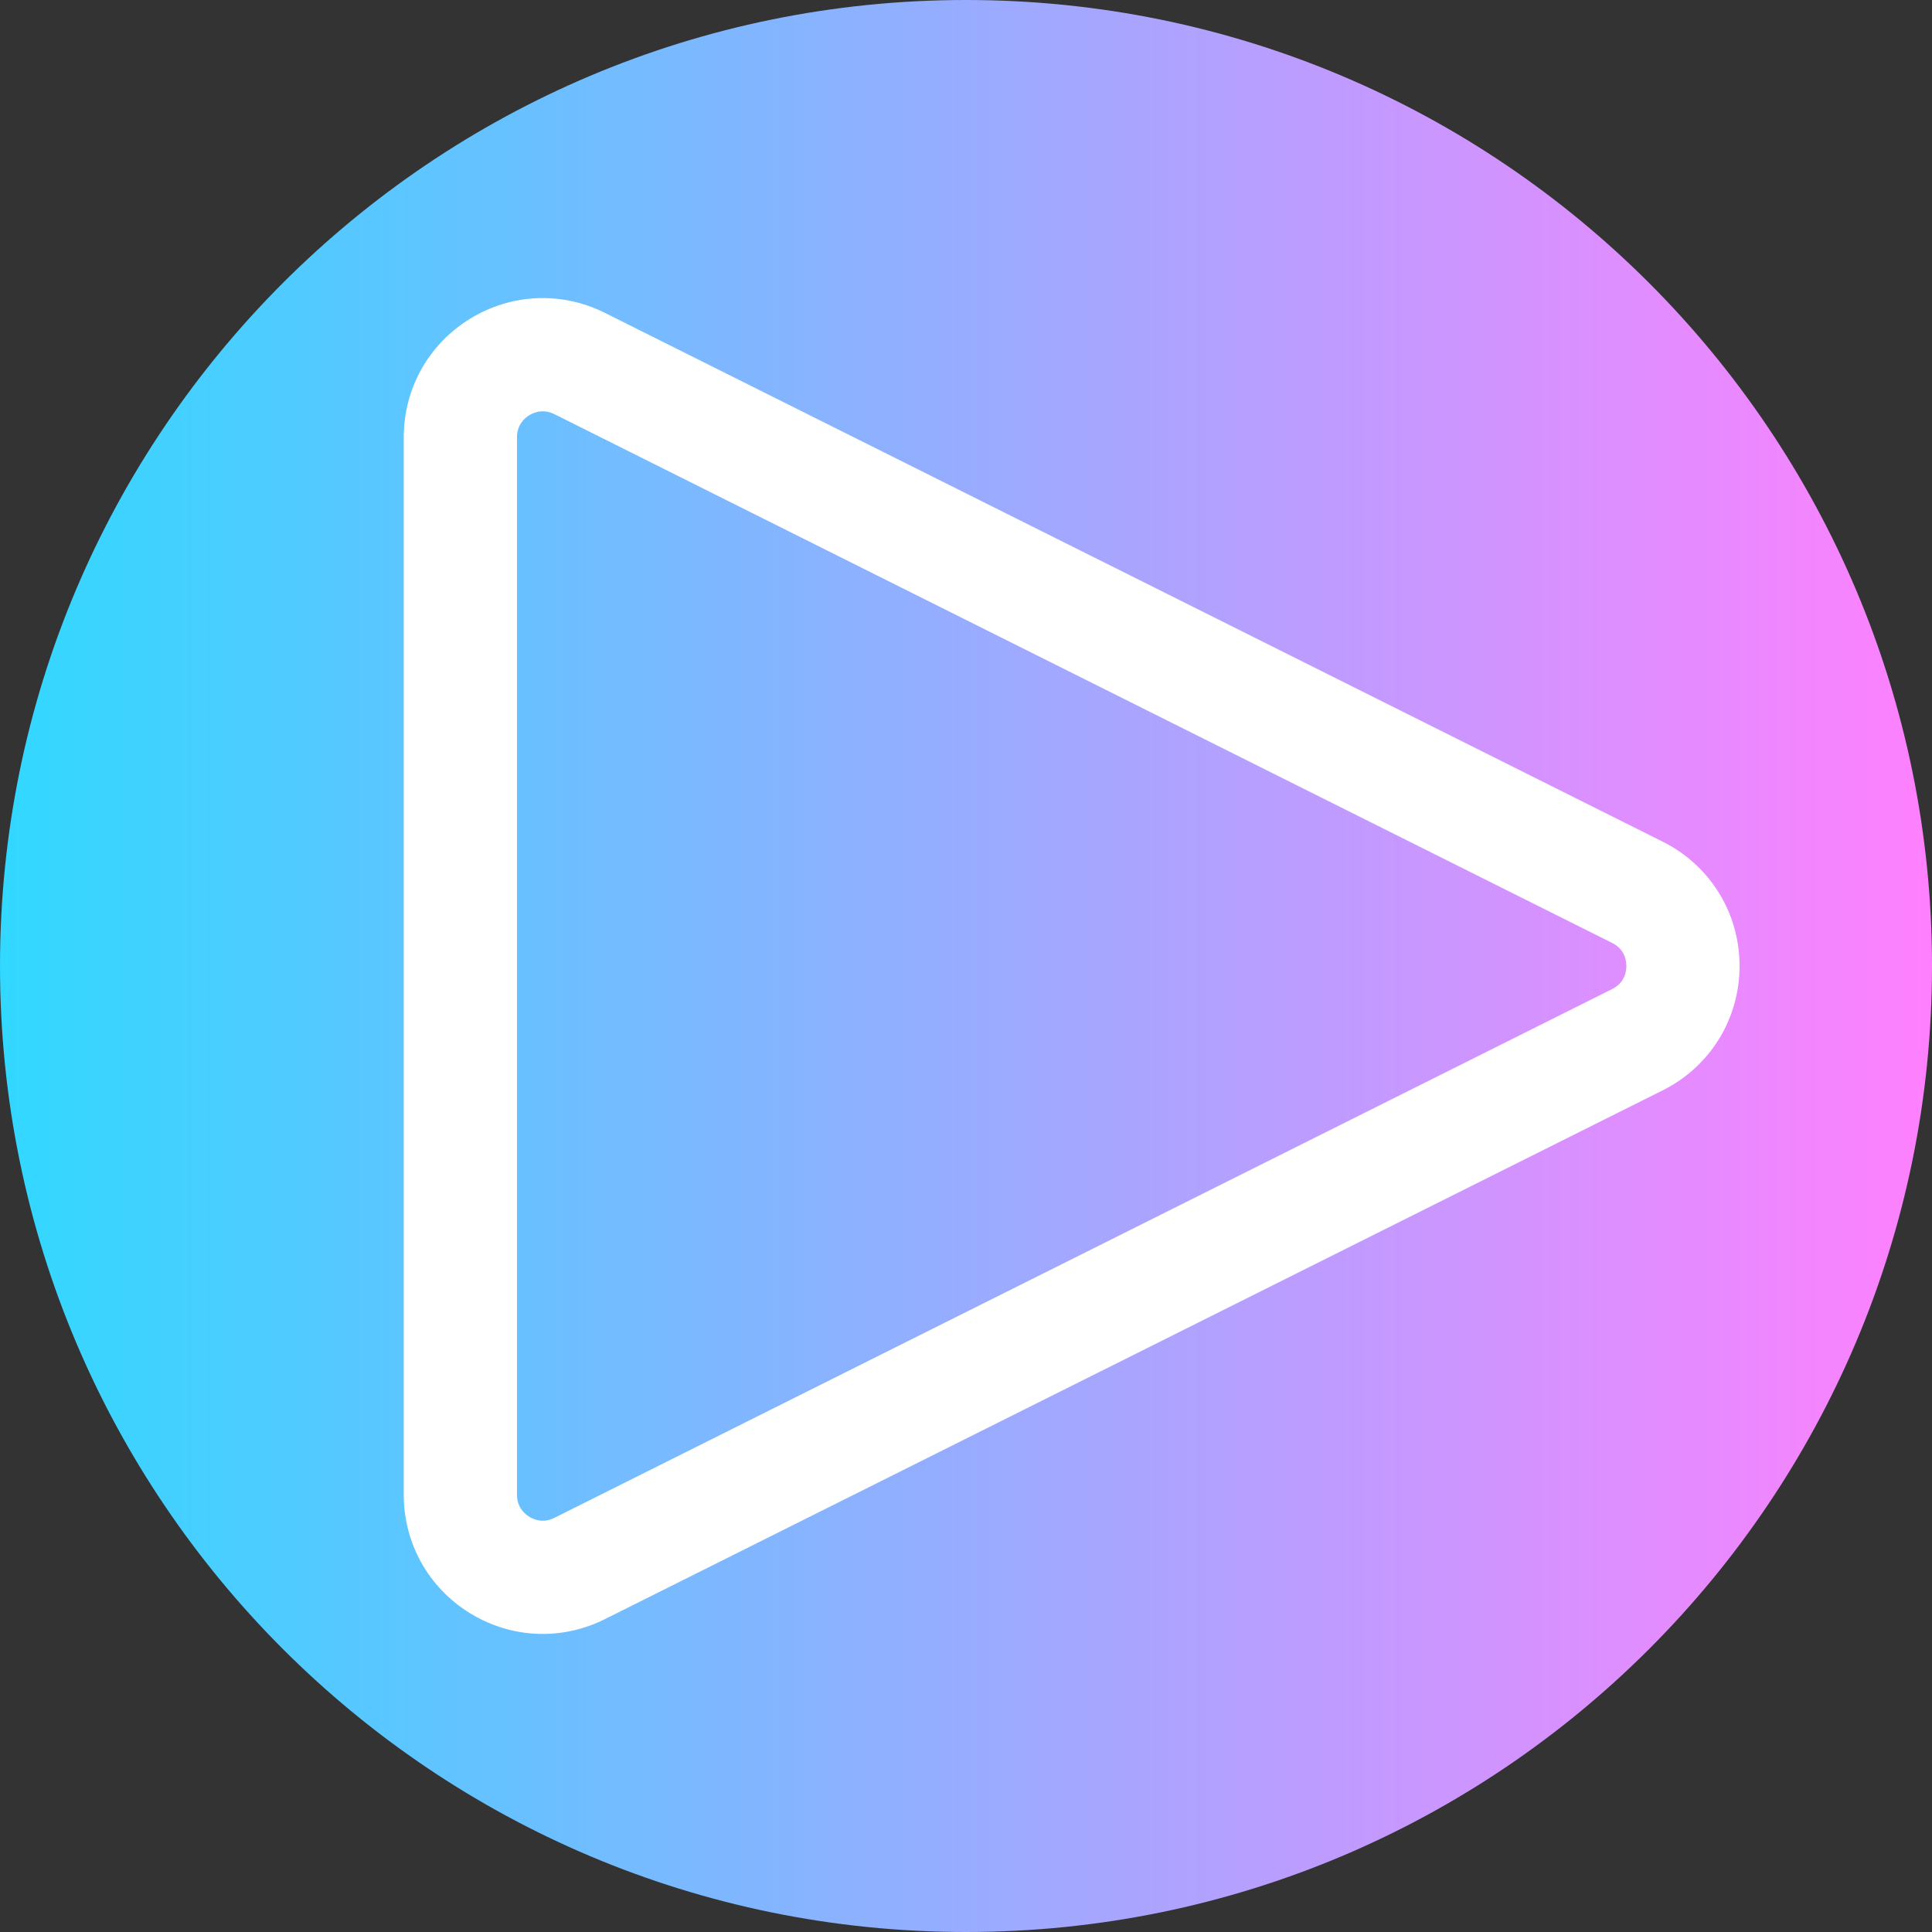 <svg viewBox="0 0 512 512" xmlns="http://www.w3.org/2000/svg" xmlns:xlink="http://www.w3.org/1999/xlink"><rect x="0" y="0" width="512" height="512" fill="#333333" stroke="none"/><linearGradient id="a" gradientTransform="matrix(1 0 0 -1 0 -10018)" gradientUnits="userSpaceOnUse" x1="0" x2="512" y1="-10274" y2="-10274"><stop offset="0" stop-color="#31d8ff"/><stop offset="1" stop-color="#ff80ff"/></linearGradient><path d="m512 256c0 141.387-114.613 256-256 256s-256-114.613-256-256 114.613-256 256-256 256 114.613 256 256zm0 0" fill="url(#a)"/><path d="m143.824 433.008c-6.711 0-13.395-1.859-19.352-5.539-10.938-6.762-17.473-18.48-17.473-31.34v-280.258c0-12.859 6.531-24.578 17.473-31.34 10.945-6.762 24.348-7.367 35.852-1.613l280.309 140.129c12.562 6.281 20.371 18.906 20.371 32.953s-7.809 26.672-20.371 32.953l-280.309 140.129c-5.242 2.621-10.879 3.926-16.5 3.926zm.02-324.012c-1.57 0-2.832.582-3.598 1.055-1.211.75-3.242 2.5-3.242 5.82v280.258c0 3.32 2.031 5.07 3.242 5.82 1.215.75 3.691 1.785 6.664.301l280.309-140.129c3.293-1.648 3.785-4.543 3.785-6.121s-.492-4.473-3.785-6.121l-280.309-140.129c-1.102-.551-2.141-.754-3.066-.754zm0 0" fill="#fff"/></svg>